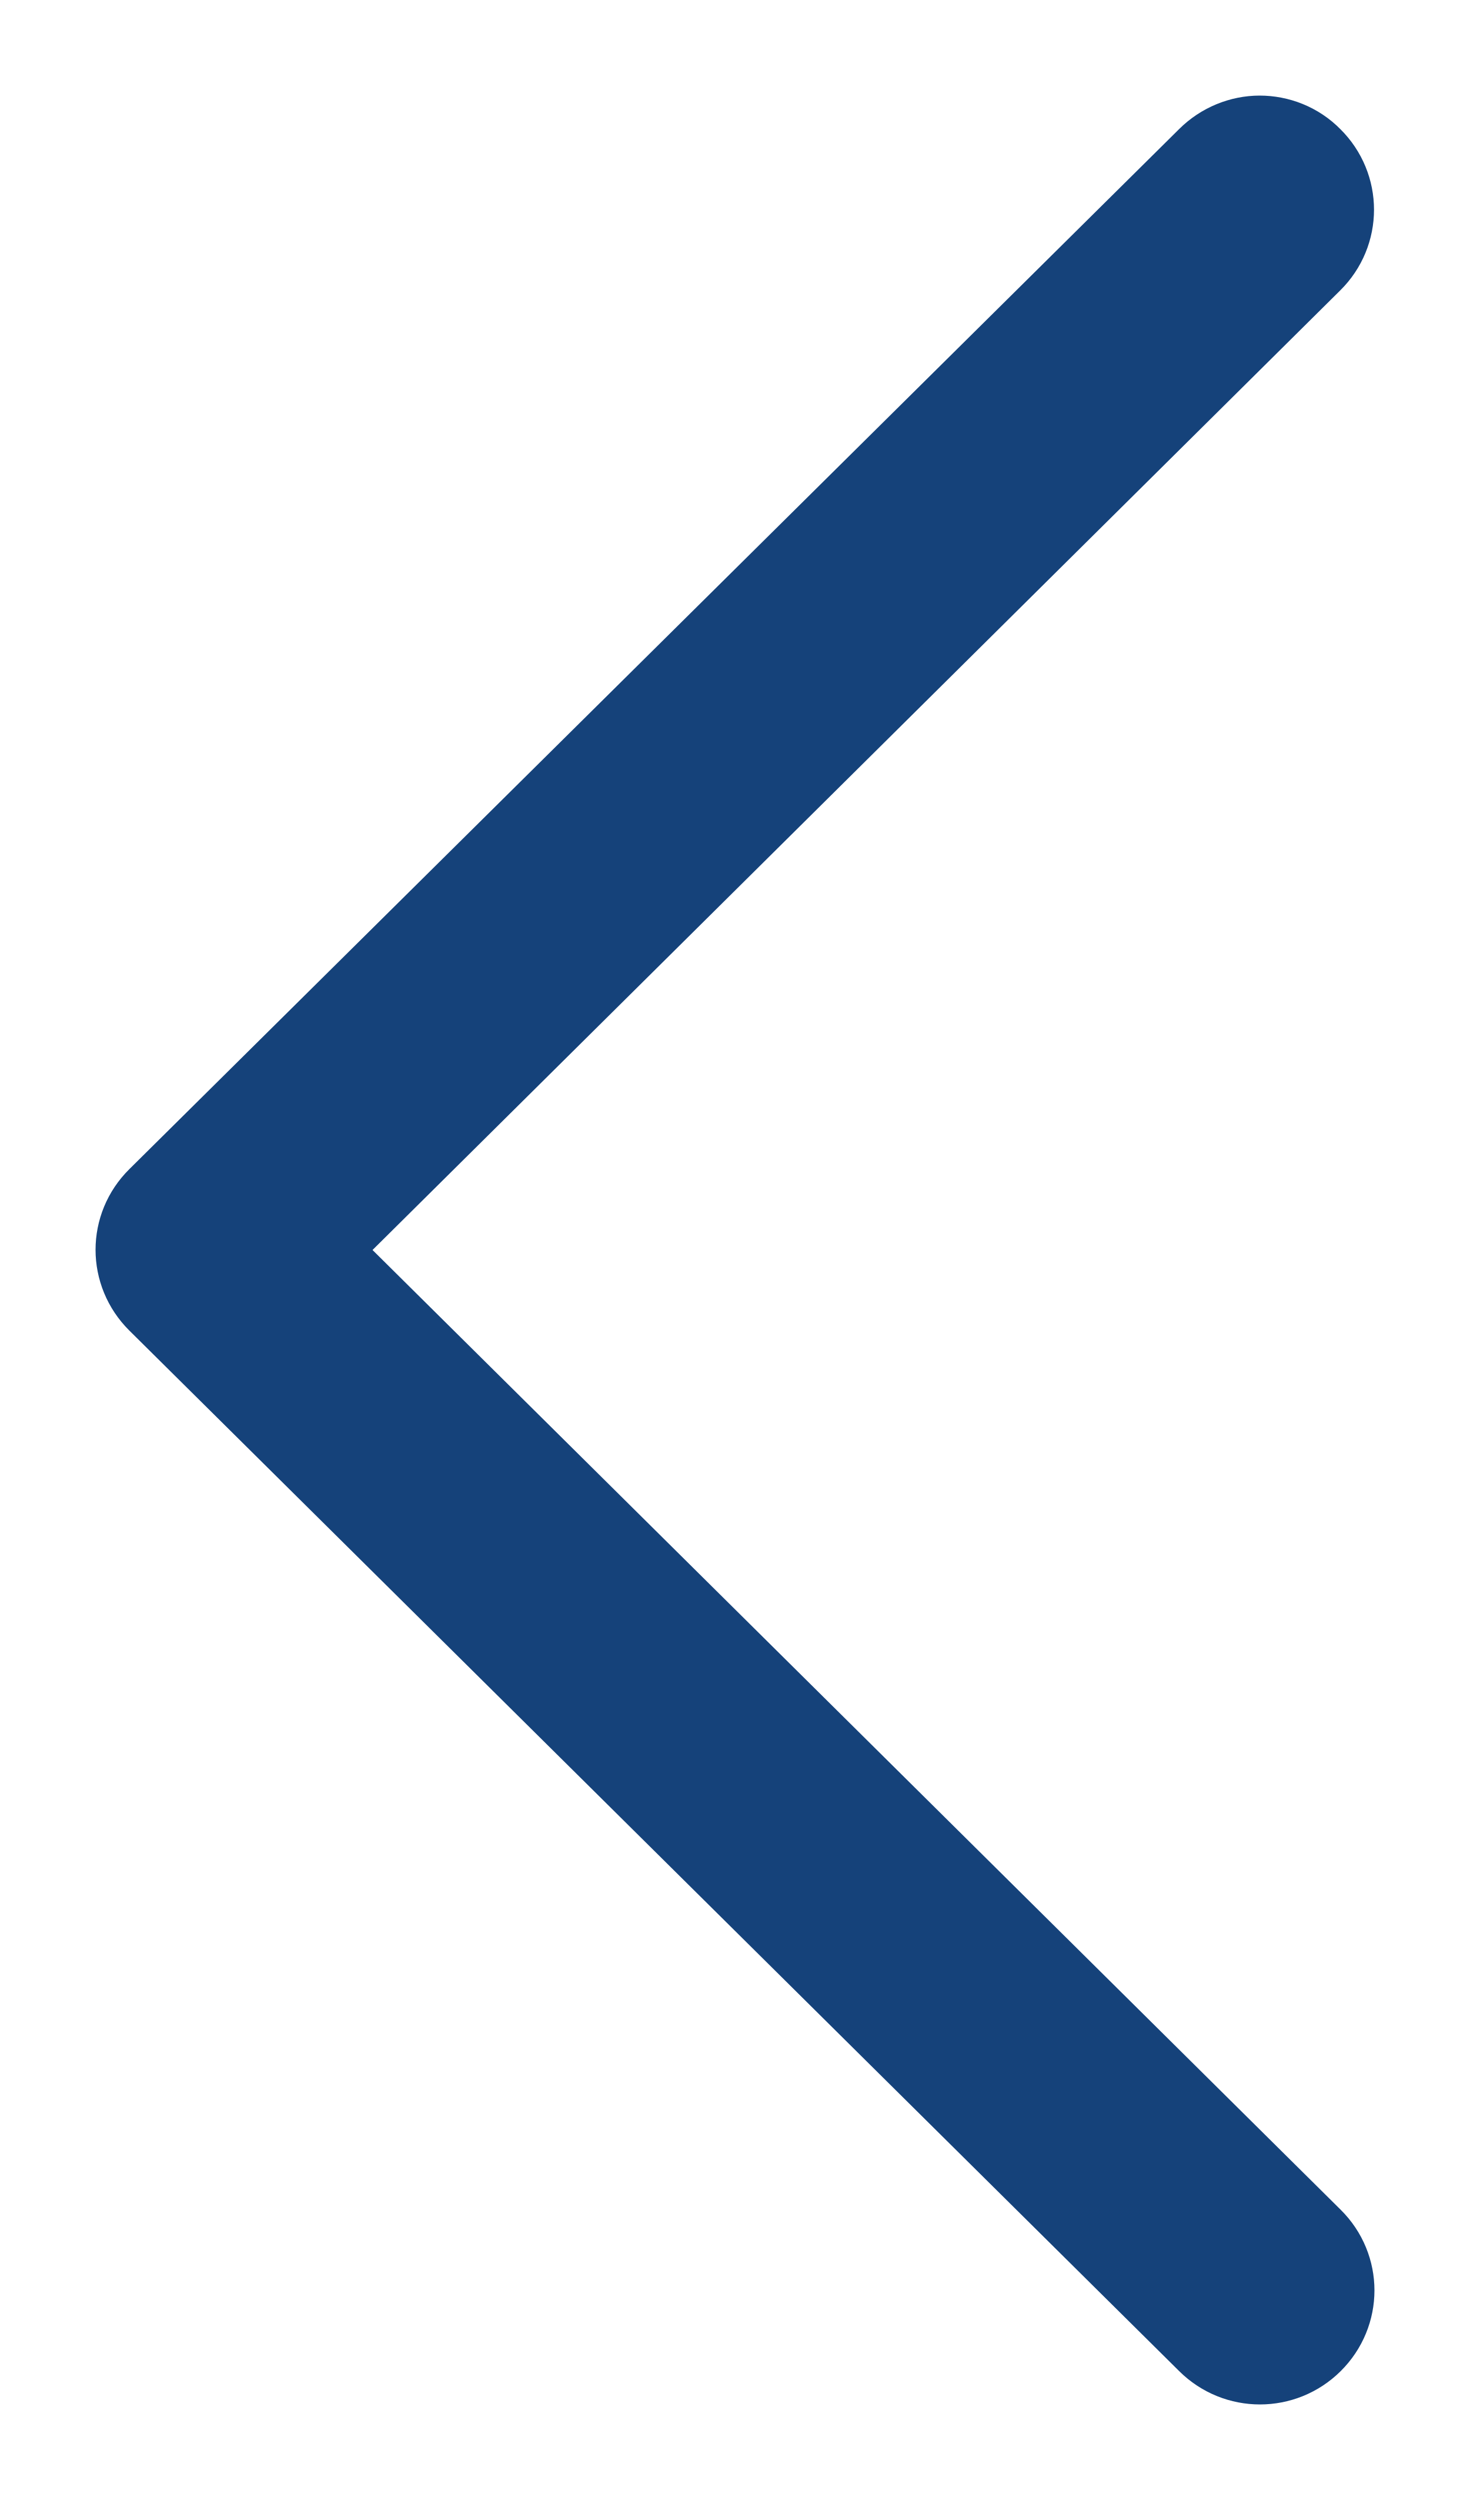 <svg width="10" height="17" viewBox="0 0 10 17" fill="none" xmlns="http://www.w3.org/2000/svg">
<path d="M2.037 8.5L8.874 15.275C9.042 15.441 9.042 15.708 8.874 15.875C8.706 16.042 8.436 16.042 8.268 15.875L1.126 8.799C0.958 8.632 0.958 8.365 1.126 8.199L8.268 1.126C8.35 1.044 8.461 1 8.569 1C8.677 1 8.788 1.041 8.871 1.126C9.039 1.292 9.039 1.56 8.871 1.726L2.037 8.5Z" fill="#15427A" stroke="#15427A" stroke-width="0.7"/>
</svg>
